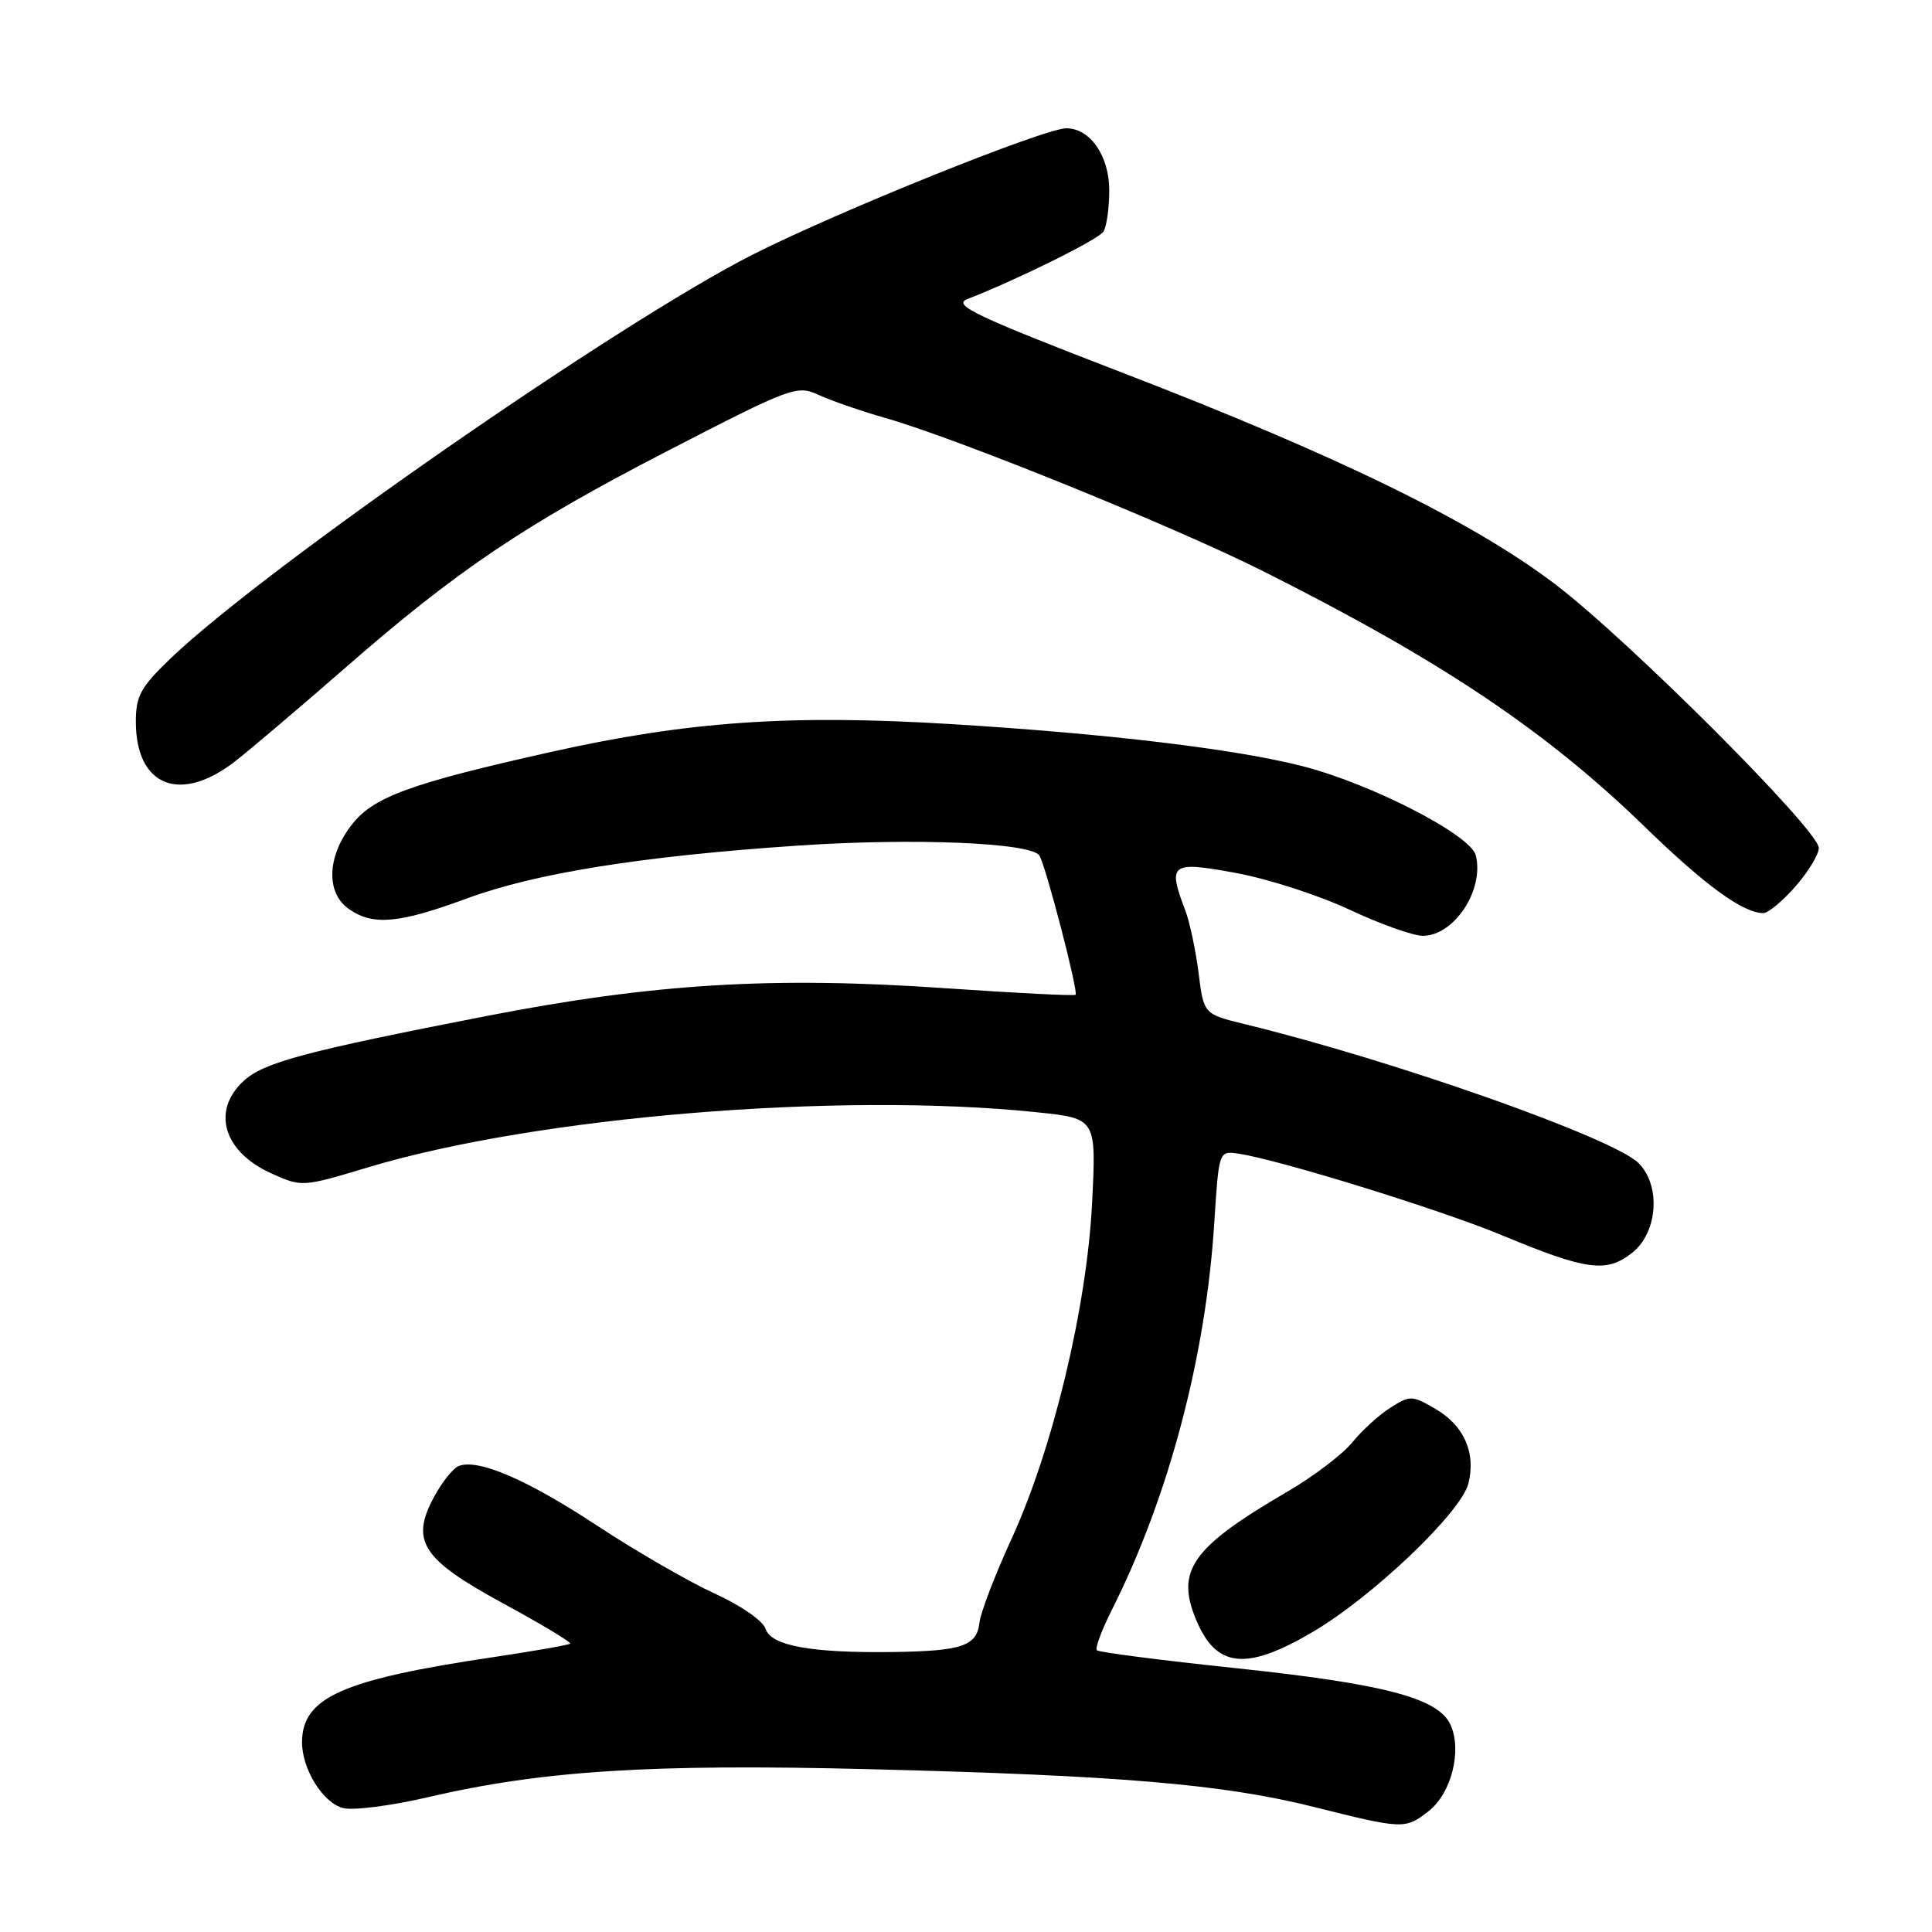 <?xml version="1.0" encoding="UTF-8" standalone="no"?>
<!DOCTYPE svg PUBLIC "-//W3C//DTD SVG 1.1//EN" "http://www.w3.org/Graphics/SVG/1.1/DTD/svg11.dtd" >
<svg xmlns="http://www.w3.org/2000/svg" xmlns:xlink="http://www.w3.org/1999/xlink" version="1.1" viewBox="0 0 256 256">
 <g >
 <path fill="currentColor"
d=" M 189.33 239.96 C 192.33 237.59 193.75 231.95 192.20 228.54 C 190.59 225.00 183.44 223.12 163.66 221.03 C 153.84 220.00 145.60 218.93 145.34 218.67 C 145.08 218.41 145.97 216.02 147.31 213.35 C 154.85 198.38 159.78 179.78 160.90 162.00 C 161.50 152.57 161.52 152.50 164.00 152.85 C 169.20 153.58 190.83 160.27 199.00 163.67 C 210.26 168.35 212.84 168.70 216.26 166.01 C 219.66 163.34 220.11 157.11 217.12 154.12 C 213.79 150.79 184.73 140.53 165.00 135.72 C 159.50 134.38 159.50 134.38 158.82 128.93 C 158.44 125.93 157.65 122.21 157.07 120.67 C 154.68 114.40 155.12 114.08 163.75 115.67 C 168.01 116.45 174.81 118.65 178.85 120.55 C 182.90 122.45 187.25 124.00 188.53 124.00 C 192.69 124.00 196.70 117.91 195.55 113.33 C 194.87 110.62 181.62 103.81 172.50 101.50 C 163.58 99.23 146.77 97.22 126.10 95.95 C 104.75 94.64 91.16 95.58 73.04 99.63 C 54.25 103.83 49.39 105.62 46.53 109.38 C 43.32 113.59 43.19 118.32 46.22 120.44 C 49.43 122.69 52.82 122.38 61.89 119.04 C 70.99 115.69 84.99 113.45 105.67 112.05 C 120.98 111.01 136.67 111.65 137.73 113.37 C 138.58 114.75 142.91 131.40 142.52 131.81 C 142.35 131.98 134.63 131.59 125.36 130.95 C 102.43 129.36 86.67 130.31 64.50 134.62 C 40.38 139.32 34.91 140.78 32.25 143.26 C 27.99 147.22 29.63 152.63 35.95 155.48 C 39.99 157.30 40.07 157.30 48.76 154.68 C 71.11 147.96 111.20 144.65 137.39 147.38 C 145.27 148.20 145.27 148.20 144.71 159.35 C 144.02 173.23 139.49 192.06 133.98 204.03 C 131.82 208.73 129.93 213.68 129.78 215.03 C 129.43 218.10 127.46 218.77 118.39 218.90 C 107.56 219.05 102.16 218.08 101.45 215.84 C 101.11 214.77 98.18 212.73 94.67 211.14 C 91.28 209.59 84.30 205.56 79.16 202.18 C 69.87 196.06 63.38 193.26 60.79 194.25 C 60.05 194.53 58.57 196.38 57.51 198.35 C 54.35 204.22 55.91 206.61 66.71 212.48 C 71.75 215.22 75.73 217.61 75.55 217.79 C 75.37 217.97 70.78 218.77 65.36 219.58 C 45.39 222.55 40.08 224.90 40.02 230.80 C 39.99 234.39 42.79 238.91 45.47 239.58 C 46.80 239.92 51.86 239.27 56.70 238.14 C 71.78 234.62 86.18 233.70 115.00 234.42 C 148.28 235.25 162.02 236.41 174.02 239.41 C 185.99 242.41 186.20 242.41 189.33 239.96 Z  M 173.93 216.25 C 181.89 211.57 193.61 200.40 194.57 196.57 C 195.59 192.51 194.00 188.91 190.23 186.70 C 187.11 184.88 186.84 184.87 184.23 186.53 C 182.73 187.48 180.46 189.55 179.19 191.12 C 177.91 192.69 174.09 195.60 170.69 197.59 C 157.93 205.02 155.75 208.07 158.50 214.65 C 161.16 221.02 165.12 221.43 173.93 216.25 Z  M 237.90 117.47 C 239.60 115.52 241.00 113.23 241.00 112.36 C 241.00 110.01 215.70 84.71 206.00 77.36 C 195.05 69.07 177.26 60.38 148.66 49.36 C 129.29 41.90 126.18 40.42 128.16 39.64 C 135.01 36.96 145.55 31.73 146.21 30.69 C 146.63 30.04 146.98 27.59 146.98 25.25 C 147.00 20.70 144.46 17.00 141.30 17.00 C 138.39 17.00 111.02 28.02 99.75 33.73 C 82.11 42.66 35.11 75.27 22.62 87.23 C 18.65 91.03 18.00 92.22 18.00 95.61 C 18.00 104.27 23.96 106.57 31.32 100.75 C 33.58 98.96 39.95 93.55 45.47 88.73 C 60.48 75.61 69.41 69.58 88.34 59.81 C 104.94 51.24 105.60 51.00 108.50 52.34 C 110.15 53.10 114.20 54.50 117.50 55.44 C 127.04 58.19 155.49 69.73 167.26 75.63 C 190.92 87.50 204.83 96.81 218.00 109.61 C 225.96 117.34 230.96 120.98 233.65 120.99 C 234.28 121.00 236.19 119.41 237.90 117.47 Z "/>
</g>
</svg>